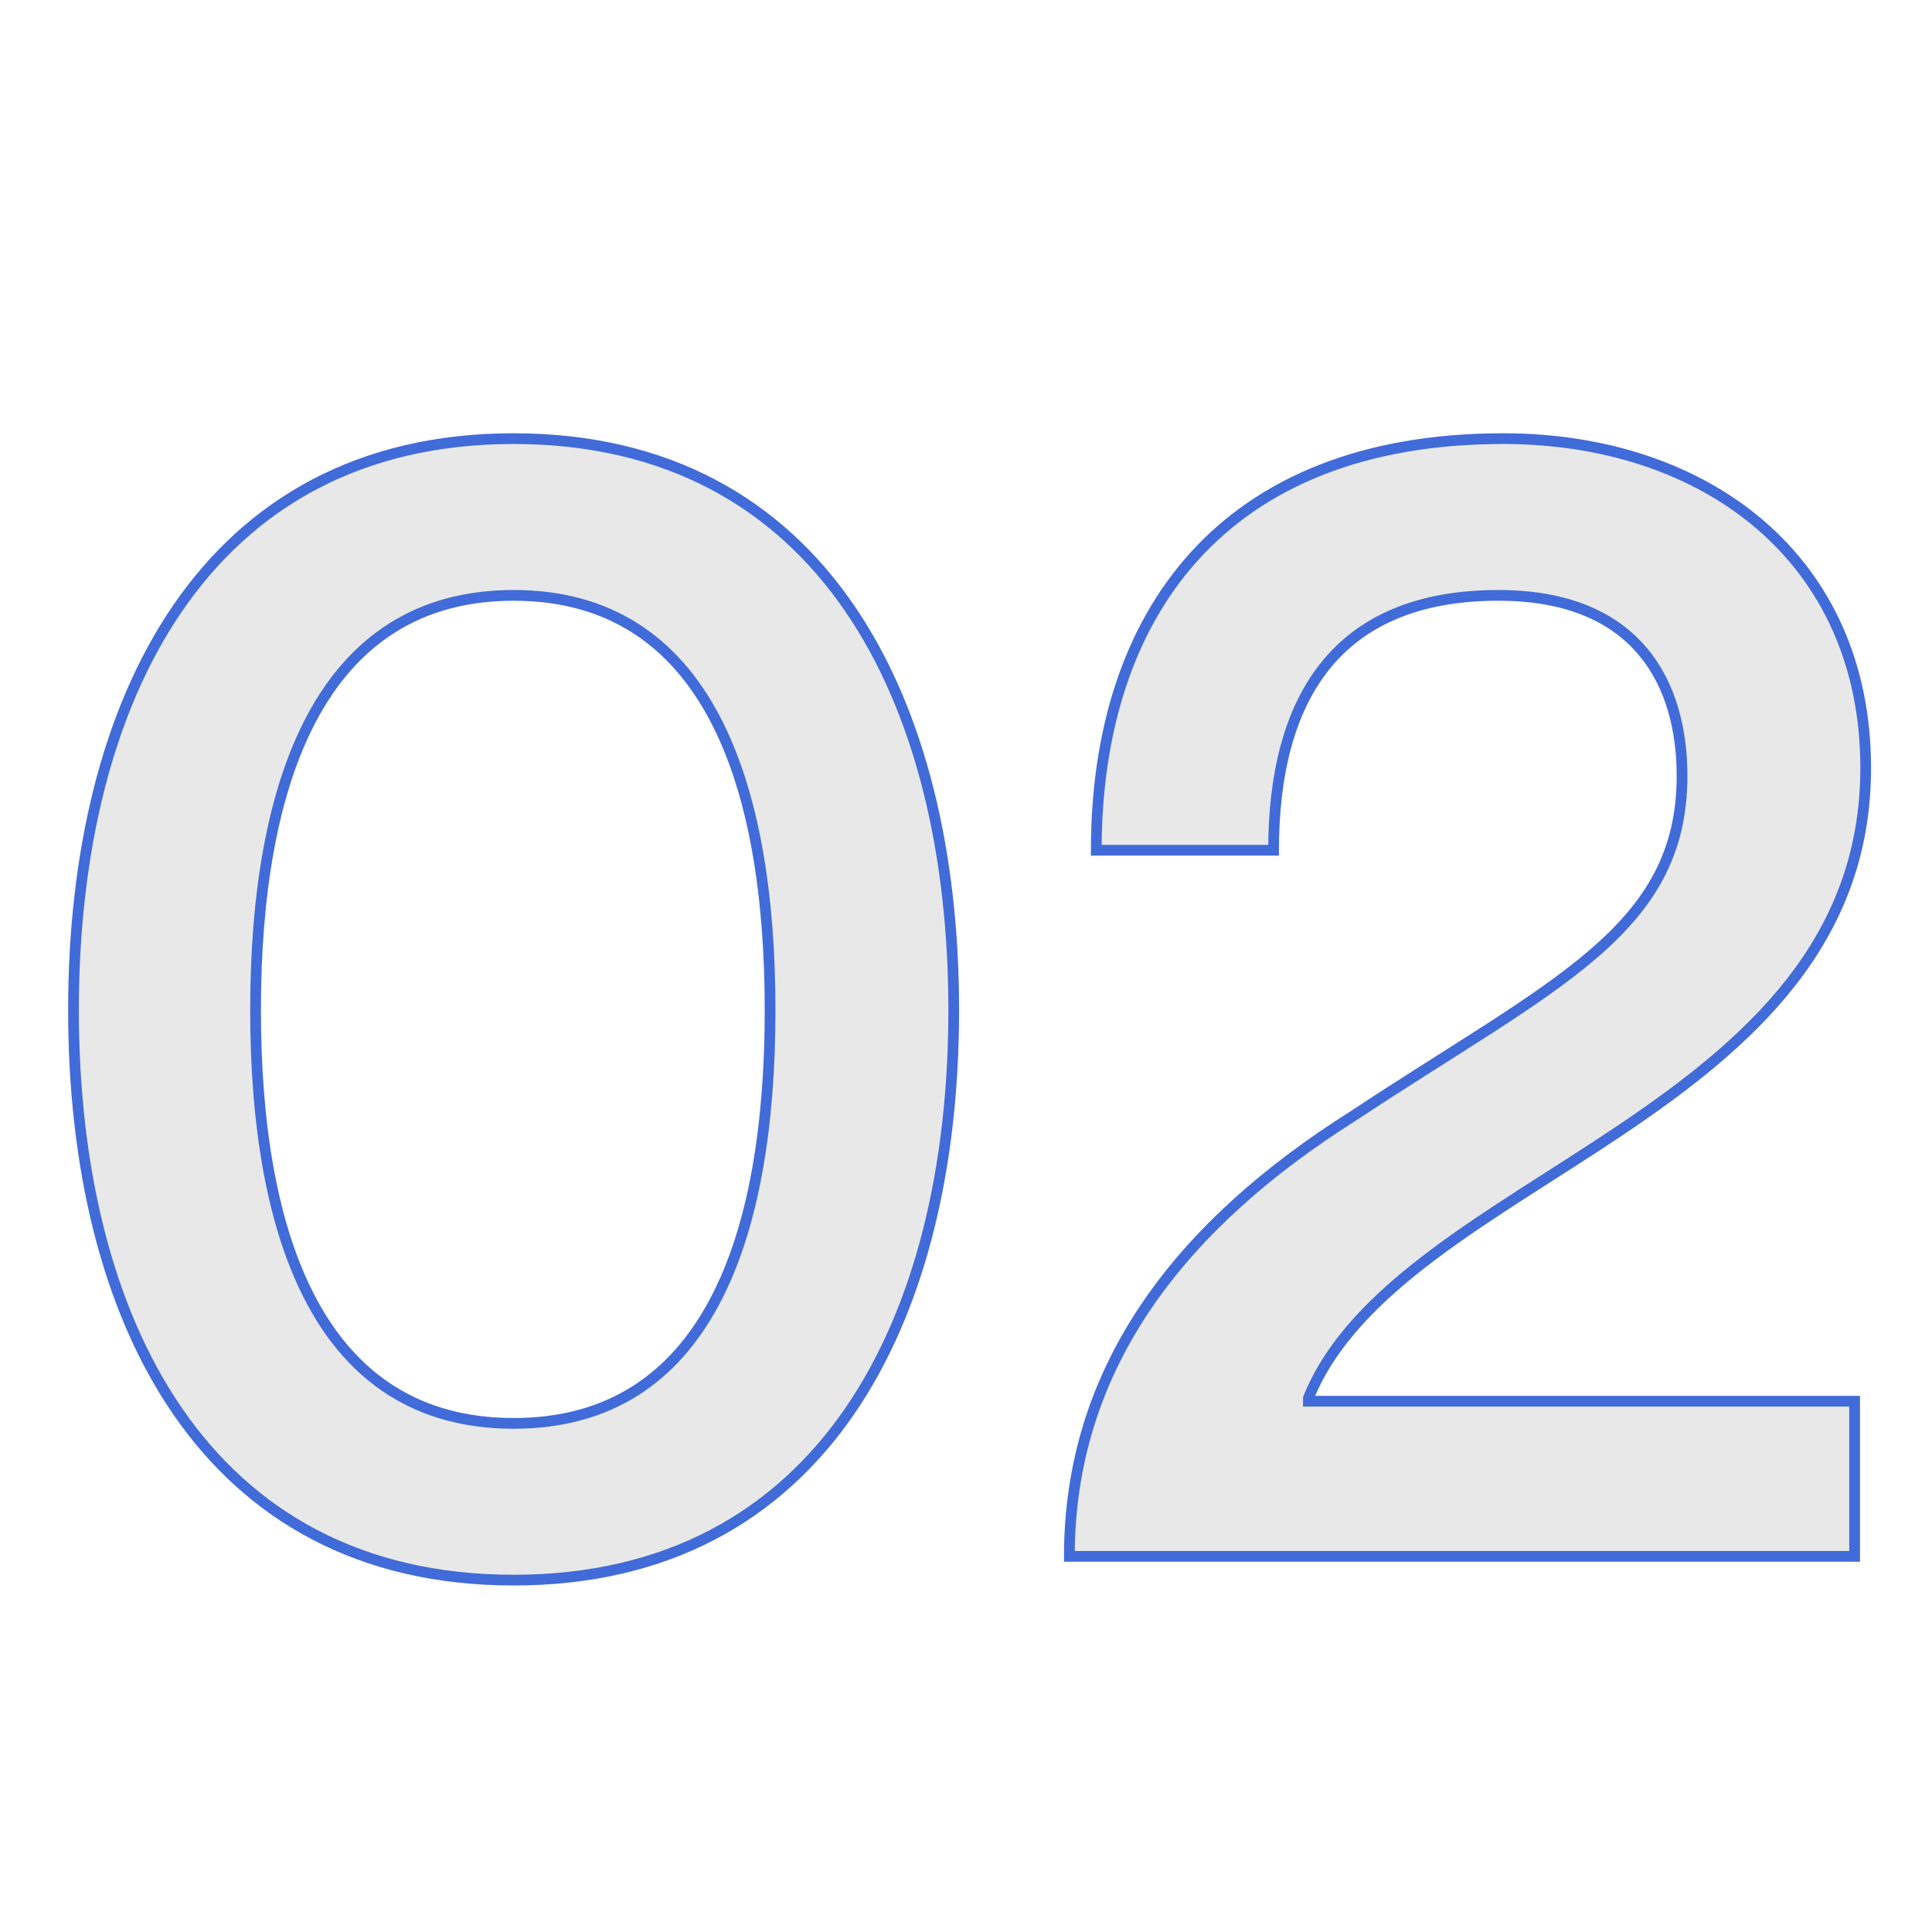 <svg xmlns="http://www.w3.org/2000/svg" width="72" height="71" fill="none" viewBox="0 0 72 71"><path fill="#E8E8E8" d="M19.141 58.885C7.636 58.885 2.739 49.209 2.739 37.645C2.739 26.081 7.636 16.346 19.141 16.346C30.646 16.346 35.543 26.081 35.543 37.645C35.543 49.209 30.646 58.885 19.141 58.885ZM19.141 53.044C26.339 53.044 28.699 46.141 28.699 37.645C28.699 29.149 26.339 22.187 19.141 22.187C11.943 22.187 9.524 29.149 9.524 37.645C9.524 46.141 11.943 53.044 19.141 53.044ZM47.463 31.686H40.855C40.855 22.895 45.575 16.346 56.018 16.346C63.57 16.346 69.529 20.83 69.529 28.618C69.529 41.598 52.124 43.781 48.761 52.1V52.218H69.116V58H39.852C39.852 50.802 44.159 45.551 50.413 41.598C57.906 36.642 62.685 34.695 62.685 28.913C62.685 25.55 61.092 22.187 55.841 22.187C49.764 22.187 47.463 26.081 47.463 31.686Z"/><path fill="#416BD8" d="M19.141 58.685C13.454 58.685 9.416 56.298 6.791 52.488C4.159 48.668 2.939 43.403 2.939 37.645H2.539C2.539 43.451 3.768 48.806 6.461 52.715C9.161 56.634 13.323 59.085 19.141 59.085V58.685ZM2.939 37.645C2.939 31.887 4.159 26.607 6.791 22.772C9.416 18.947 13.455 16.546 19.141 16.546V16.146C13.323 16.146 9.161 18.612 6.461 22.546C3.768 26.47 2.539 31.839 2.539 37.645H2.939ZM19.141 16.546C24.828 16.546 28.867 18.947 31.492 22.772C34.124 26.607 35.343 31.887 35.343 37.645H35.743C35.743 31.839 34.515 26.47 31.822 22.546C29.122 18.612 24.96 16.146 19.141 16.146V16.546ZM35.343 37.645C35.343 43.403 34.124 48.668 31.492 52.488C28.867 56.298 24.828 58.685 19.141 58.685V59.085C24.959 59.085 29.122 56.634 31.822 52.715C34.515 48.806 35.743 43.451 35.743 37.645H35.343ZM19.141 53.244C20.974 53.244 22.509 52.804 23.778 52.002C25.047 51.2 26.038 50.043 26.796 48.625C28.309 45.794 28.899 41.905 28.899 37.645H28.499C28.499 41.881 27.91 45.691 26.443 48.436C25.711 49.806 24.763 50.906 23.565 51.664C22.367 52.421 20.908 52.844 19.141 52.844V53.244ZM28.899 37.645C28.899 33.385 28.309 29.481 26.796 26.636C26.039 25.211 25.047 24.046 23.779 23.239C22.51 22.431 20.975 21.987 19.141 21.987V22.387C20.907 22.387 22.366 22.814 23.564 23.576C24.763 24.34 25.711 25.447 26.443 26.824C27.91 29.584 28.499 33.409 28.499 37.645H28.899ZM19.141 21.987C15.461 21.987 12.993 23.775 11.457 26.635C9.93 29.481 9.324 33.384 9.324 37.645H9.724C9.724 33.41 10.328 29.584 11.81 26.825C13.284 24.08 15.624 22.387 19.141 22.387V21.987ZM9.324 37.645C9.324 41.906 9.93 45.795 11.458 48.626C12.993 51.471 15.462 53.244 19.141 53.244V52.844C15.623 52.844 13.283 51.165 11.81 48.435C10.328 45.691 9.724 41.88 9.724 37.645H9.324ZM47.463 31.686V31.886H47.663V31.686H47.463ZM40.855 31.686H40.655V31.886H40.855V31.686ZM48.761 52.1L48.575 52.025L48.561 52.061V52.1H48.761ZM48.761 52.218H48.561V52.418H48.761V52.218ZM69.116 52.218H69.316V52.018H69.116V52.218ZM69.116 58V58.2H69.316V58H69.116ZM39.852 58H39.652V58.2H39.852V58ZM50.413 41.598L50.52 41.767L50.523 41.765L50.413 41.598ZM47.463 31.486H40.855V31.886H47.463V31.486ZM41.055 31.686C41.055 27.324 42.226 23.543 44.668 20.854C47.108 18.168 50.84 16.546 56.018 16.546V16.146C50.753 16.146 46.903 17.798 44.372 20.585C41.844 23.368 40.655 27.257 40.655 31.686H41.055ZM56.018 16.546C59.756 16.546 63.084 17.656 65.475 19.713C67.862 21.768 69.329 24.779 69.329 28.618H69.729C69.729 24.669 68.216 21.544 65.736 19.41C63.259 17.278 59.832 16.146 56.018 16.146V16.546ZM69.329 28.618C69.329 34.998 65.061 38.736 60.294 41.941C57.925 43.534 55.413 45.006 53.305 46.587C51.191 48.171 49.437 49.894 48.575 52.025L48.946 52.175C49.766 50.147 51.449 48.477 53.544 46.907C55.645 45.332 58.115 43.888 60.517 42.273C65.294 39.061 69.729 35.218 69.729 28.618H69.329ZM48.561 52.1V52.218H48.961V52.1H48.561ZM48.761 52.418H69.116V52.018H48.761V52.418ZM68.916 52.218V58H69.316V52.218H68.916ZM69.116 57.8H39.852V58.2H69.116V57.8ZM40.052 58C40.052 50.898 44.296 45.701 50.52 41.767L50.306 41.429C44.021 45.401 39.652 50.706 39.652 58H40.052ZM50.523 41.765C52.396 40.526 54.093 39.48 55.6 38.506C57.103 37.536 58.412 36.641 59.489 35.717C61.652 33.861 62.885 31.877 62.885 28.913H62.485C62.485 31.731 61.328 33.612 59.228 35.413C58.174 36.319 56.884 37.201 55.383 38.17C53.887 39.136 52.176 40.192 50.303 41.431L50.523 41.765ZM62.885 28.913C62.885 27.204 62.48 25.47 61.385 24.161C60.285 22.845 58.512 21.987 55.841 21.987V22.387C58.421 22.387 60.07 23.211 61.078 24.417C62.093 25.63 62.485 27.259 62.485 28.913H62.885ZM55.841 21.987C52.757 21.987 50.598 22.977 49.217 24.71C47.842 26.434 47.263 28.861 47.263 31.686H47.663C47.663 28.906 48.234 26.584 49.529 24.959C50.818 23.343 52.848 22.387 55.841 22.387V21.987Z"/></svg>